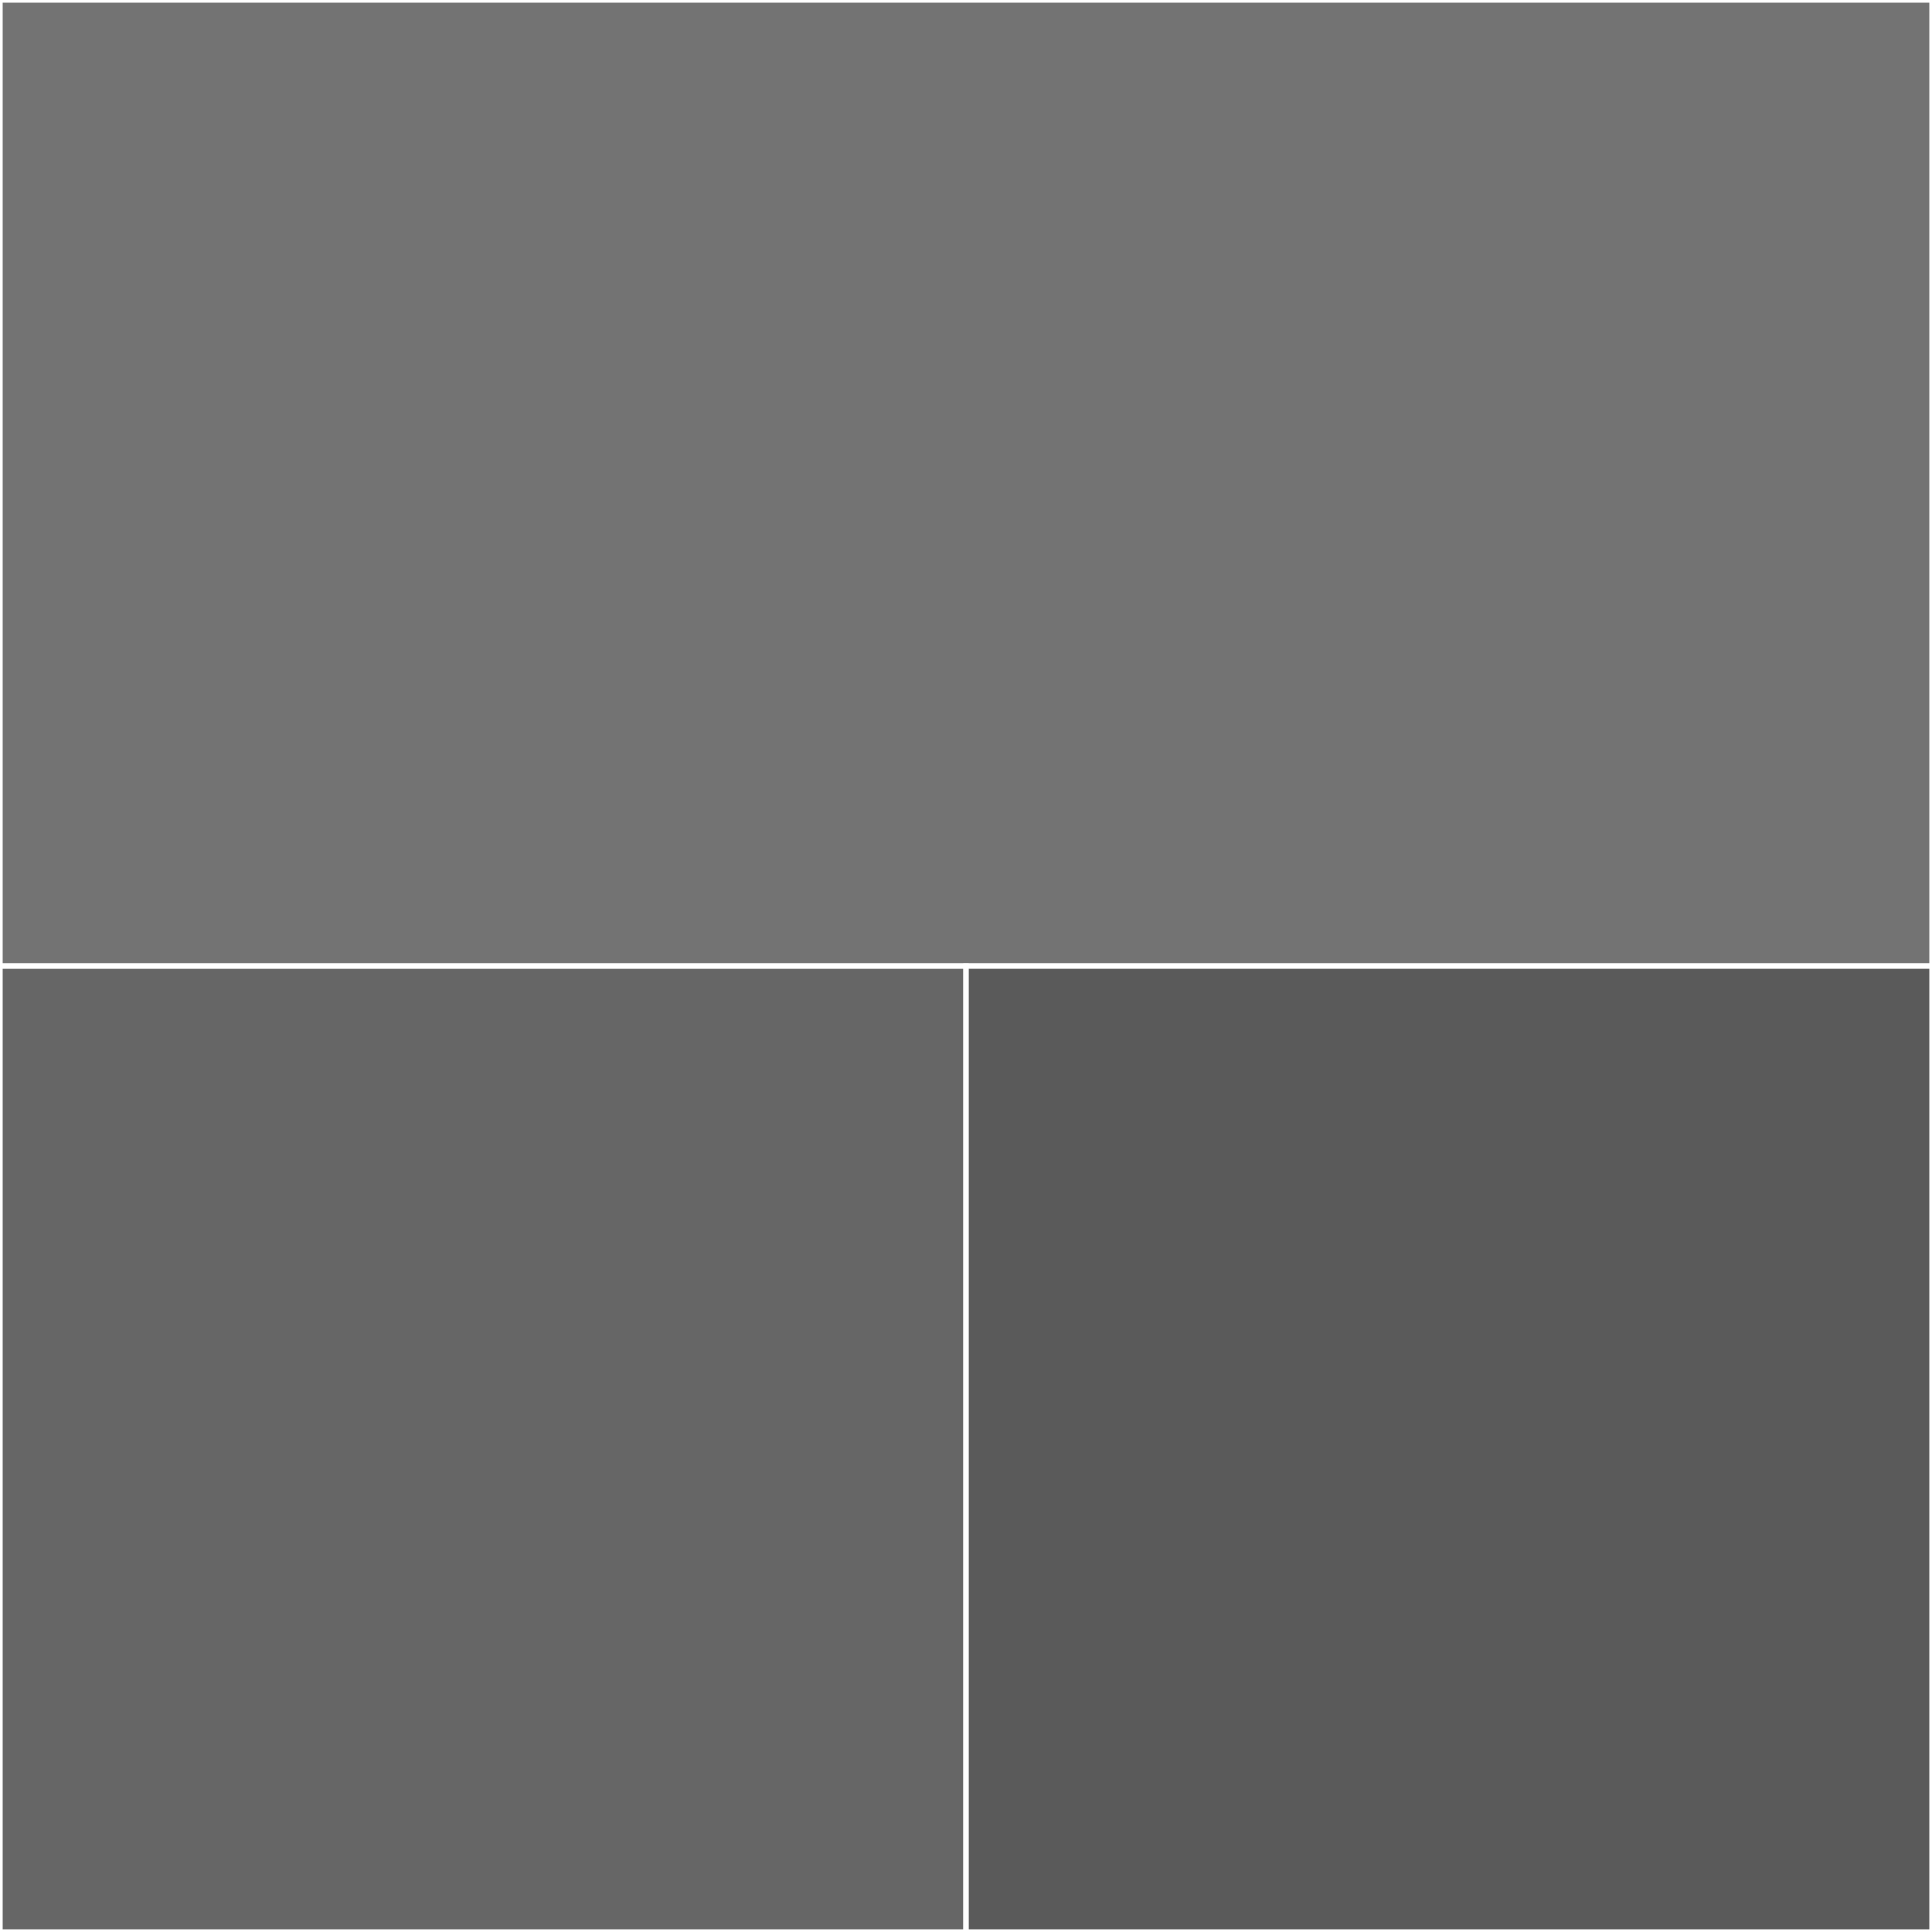 <svg xmlns="http://www.w3.org/2000/svg" viewBox="0 0 360 360">
    <rect x="0" y="0" width="360" height="360" fill="#808080" stroke="none"/>
    <rect x="0" y="0" width="360" height="180" fill="currentColor" stroke="#fff" fill-opacity="0.1"
          stroke-opacity="1"></rect>
    <rect x="0" y="180" width="180" height="180" fill="currentColor" stroke="#fff" fill-opacity="0.2"
          stroke-opacity="1"></rect>
    <rect x="180" y="180" width="180" height="180" fill="currentColor" stroke="#fff" fill-opacity="0.3"
          stroke-opacity="1"></rect>
</svg>
